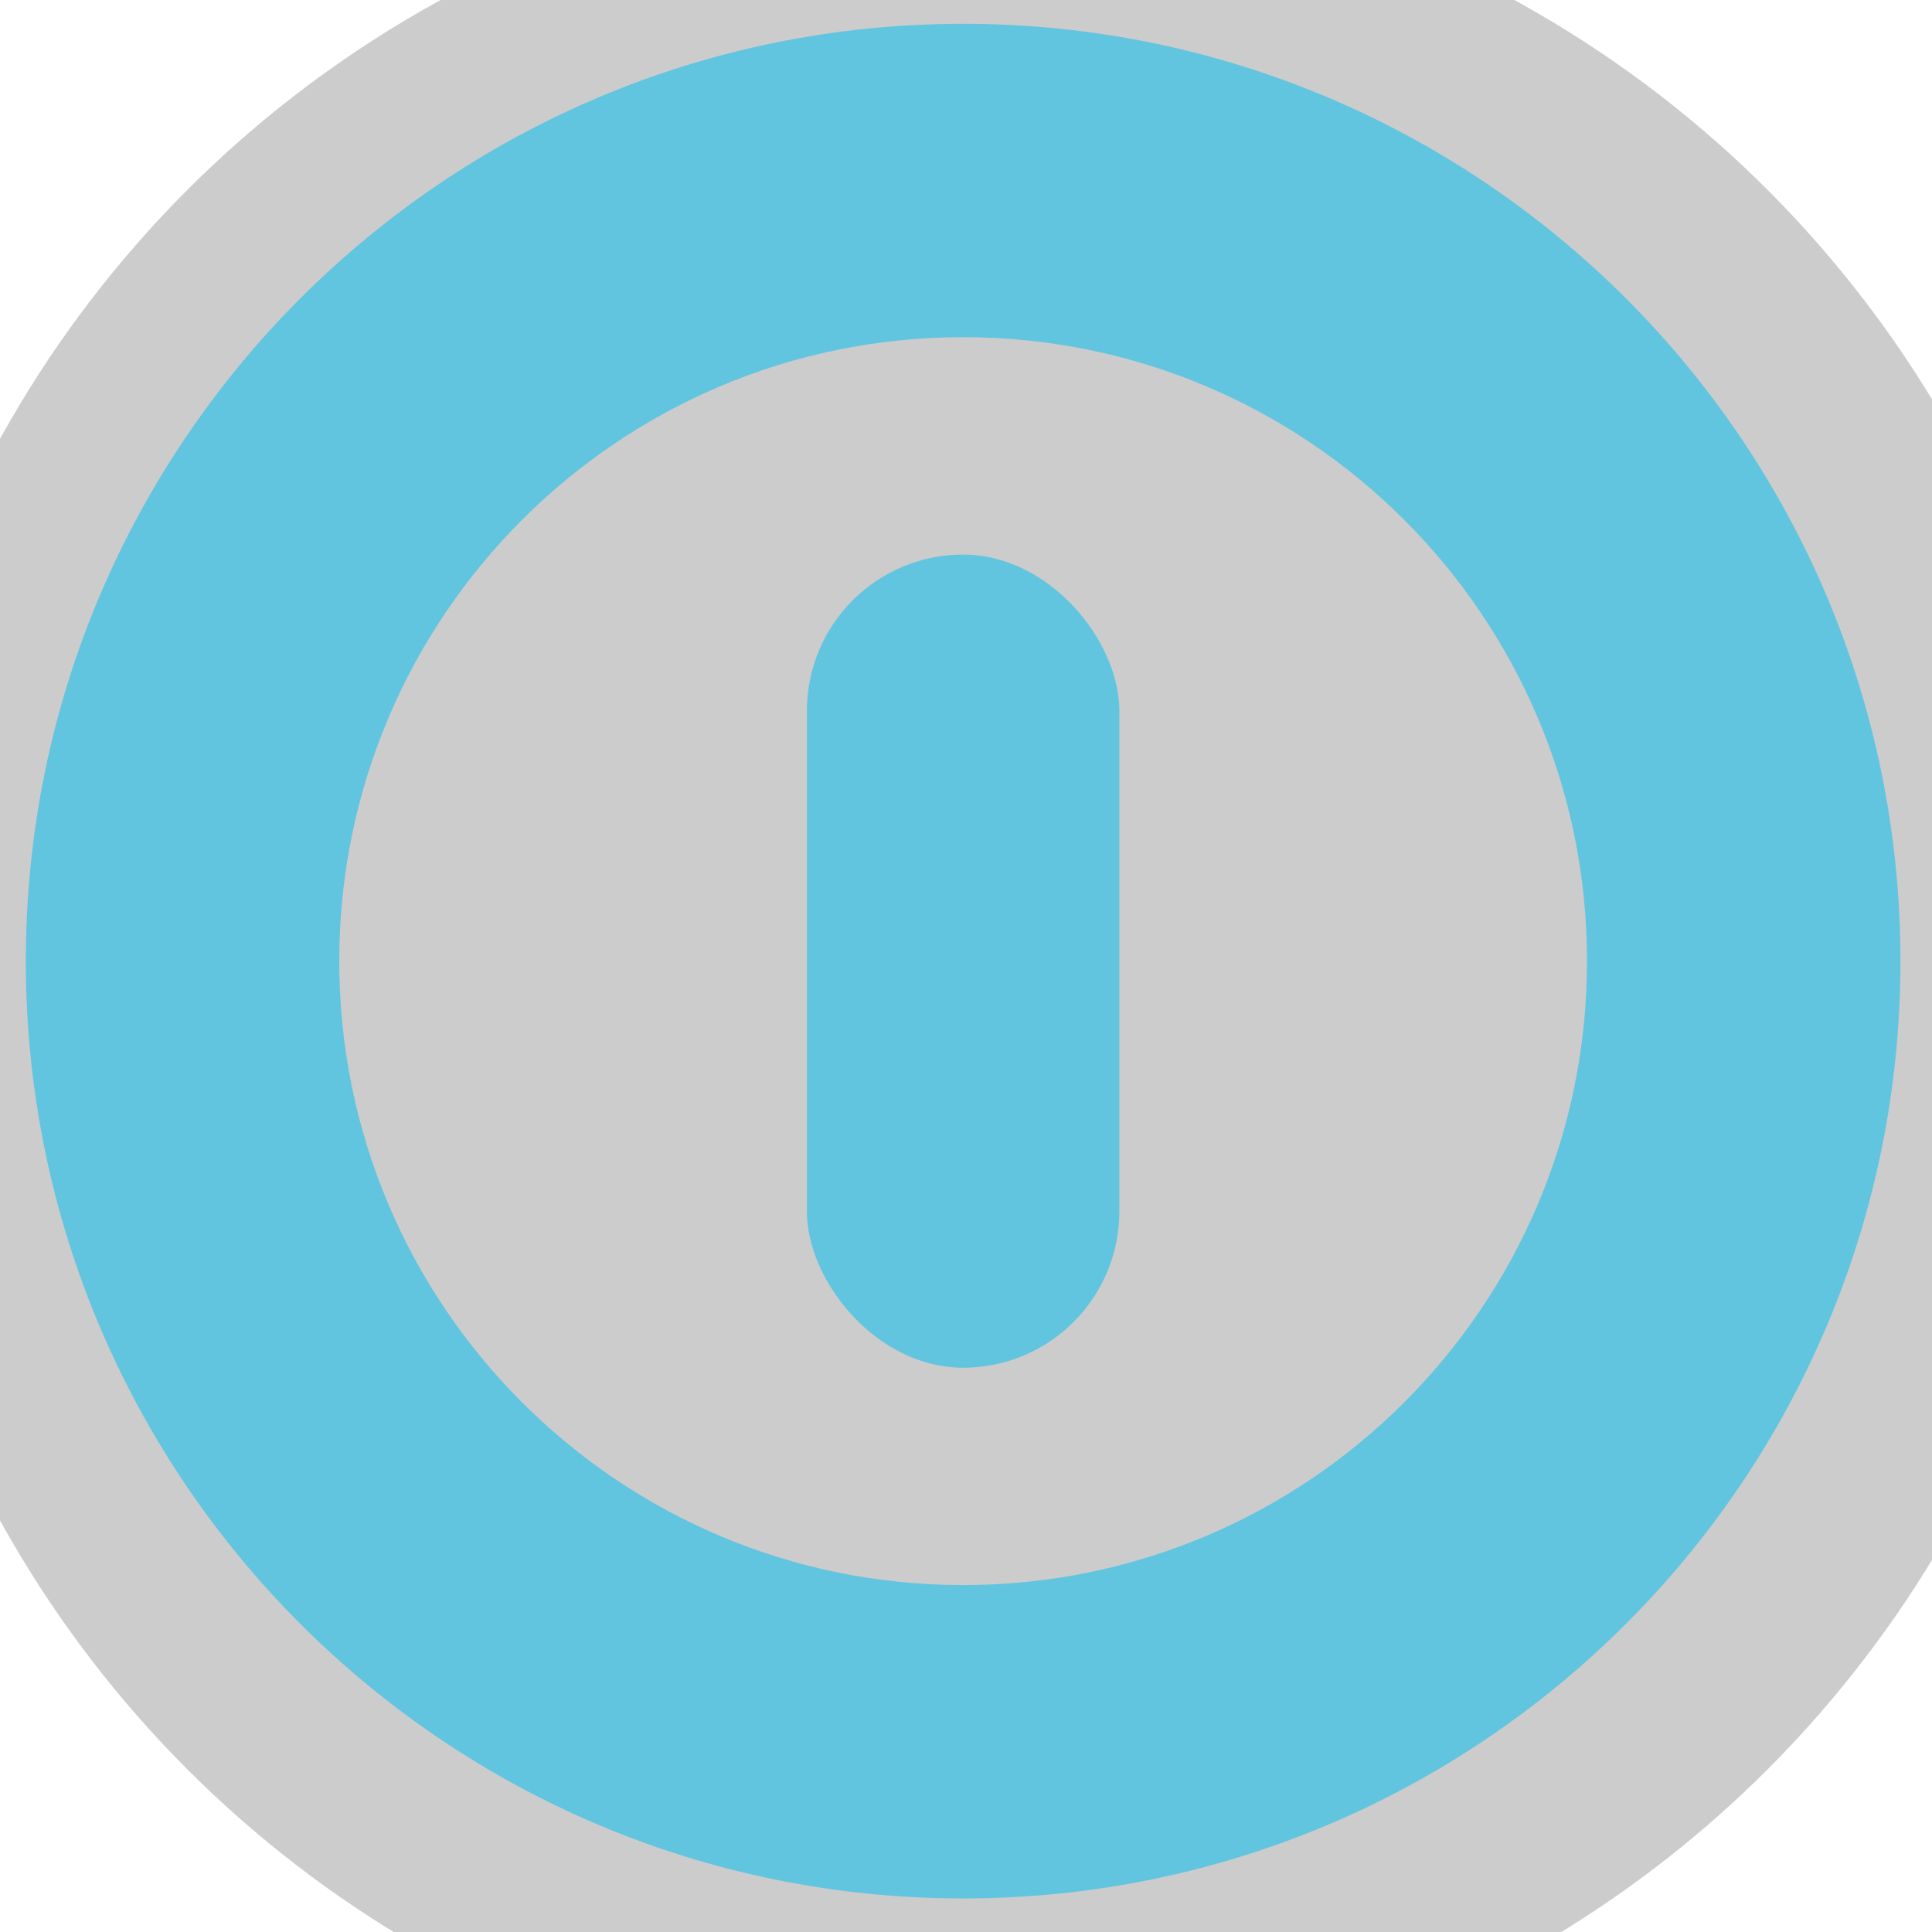 <?xml version="1.0" encoding="UTF-8" standalone="no"?>
<svg
   xmlns:dc="http://purl.org/dc/elements/1.1/"
   xmlns:cc="http://creativecommons.org/ns#"
   xmlns:rdf="http://www.w3.org/1999/02/22-rdf-syntax-ns#"
   xmlns:svg="http://www.w3.org/2000/svg"
   xmlns="http://www.w3.org/2000/svg"
   xmlns:sodipodi="http://sodipodi.sourceforge.net/DTD/sodipodi-0.dtd"
   xmlns:inkscape="http://www.inkscape.org/namespaces/inkscape"
   height="128"
   width="128"
   version="1.1"
   id="svg8"
   sodipodi:docname="hibernate_blur.svg"
   inkscape:version="1.0.1 (3bc2e813f5, 2020-09-07, custom)">
  <defs
     id="defs12">
    <filter
       inkscape:collect="always"
       style="color-interpolation-filters:sRGB"
       id="filter1954"
       x="-0.62"
       width="2.241"
       y="-0.62"
       height="2.241">
      <feGaussianBlur
         inkscape:collect="always"
         stdDeviation="38.261"
         id="feGaussianBlur1956" />
    </filter>
  </defs>
  <sodipodi:namedview
     pagecolor="#ffffff"
     bordercolor="#666666"
     borderopacity="1"
     objecttolerance="10"
     gridtolerance="10"
     guidetolerance="10"
     inkscape:pageopacity="0"
     inkscape:pageshadow="2"
     inkscape:window-width="1870"
     inkscape:window-height="1018"
     id="namedview10"
     showgrid="false"
     inkscape:zoom="4"
     inkscape:cx="50.125"
     inkscape:cy="67.45763"
     inkscape:window-x="1940"
     inkscape:window-y="40"
     inkscape:window-maximized="0"
     inkscape:current-layer="svg8"
     inkscape:document-rotation="0" />
  <circle
     style="opacity:1;fill:#cccccc;fill-opacity:1;filter:url(#filter1954)"
     id="path968"
     cx="64.76"
     cy="64.903"
     r="74.011" />
  <g
     transform="matrix(0.414,0,0,0.414,-42.174,-42.307)"
     fill="#62c5df"
     fill-rule="evenodd"
     id="g6">
    <path
       d="m 256,106 c -82.84,0 -150,67.16 -150,150 0,82.84 67.16,150 150,150 82.84,0 150,-67.16 150,-150 0,-82.84 -67.16,-150 -150,-150 m 0,50.15 c 55.14,0 99.84,44.707 99.84,99.85 0,55.14 -44.703,99.85 -99.84,99.85 -55.14,0 -99.84,-44.707 -99.84,-99.85 0,-55.14 44.703,-99.85 99.84,-99.85"
       id="path2" />
    <rect
       height="130.13"
       rx="25"
       width="50"
       x="231"
       y="190.94"
       id="rect4" />
  </g>
</svg>
